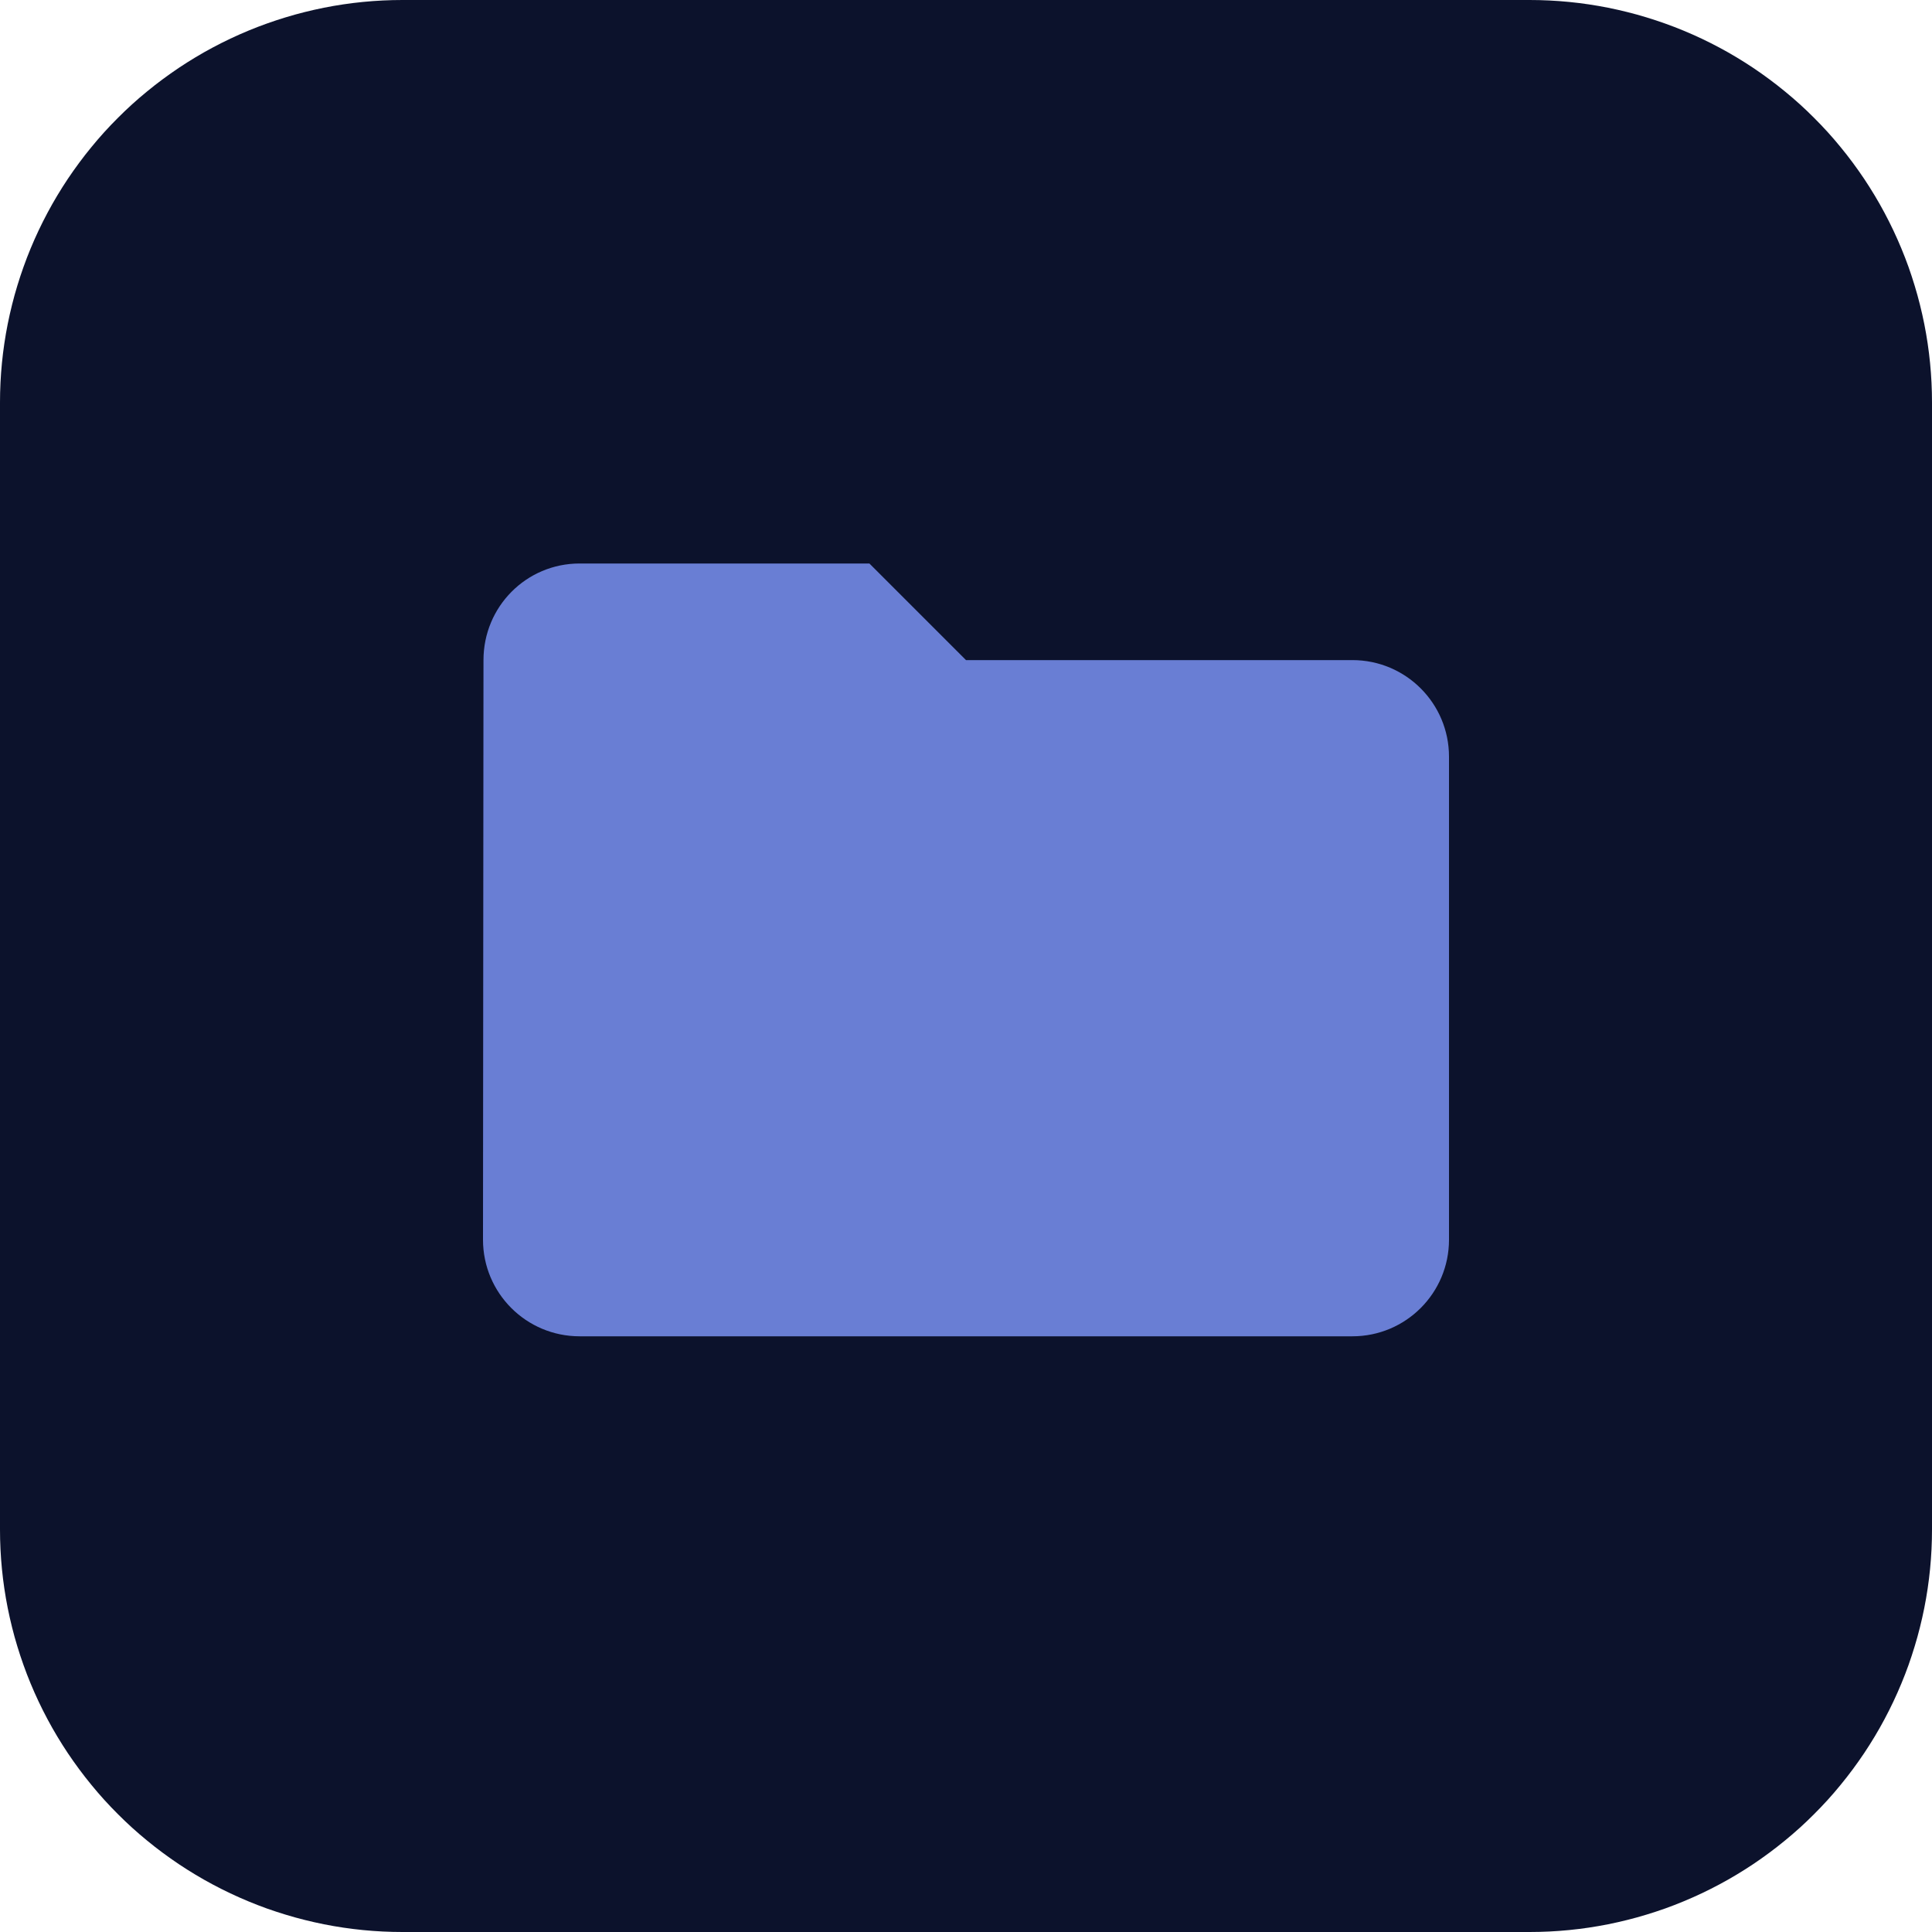 <?xml version="1.0" encoding="utf-8"?>
<svg width="48px" height="48px" viewBox="0 0 48 48" version="1.1" xmlns:xlink="http://www.w3.org/1999/xlink" xmlns="http://www.w3.org/2000/svg">
  <desc>Created with Lunacy</desc>
  <g id="Group-2">
    <path d="M9.999 0L38.001 0Q38.246 0 38.492 0.012Q38.737 0.024 38.981 0.048Q39.225 0.072 39.468 0.108Q39.711 0.144 39.952 0.192Q40.192 0.24 40.431 0.3Q40.669 0.359 40.904 0.431Q41.138 0.502 41.37 0.585Q41.601 0.667 41.827 0.761Q42.054 0.855 42.276 0.96Q42.498 1.065 42.715 1.181Q42.931 1.296 43.142 1.423Q43.352 1.549 43.556 1.685Q43.76 1.822 43.957 1.968Q44.154 2.114 44.344 2.27Q44.534 2.425 44.716 2.59Q44.898 2.755 45.071 2.929Q45.245 3.102 45.41 3.284Q45.575 3.466 45.73 3.656Q45.886 3.845 46.032 4.043Q46.178 4.24 46.315 4.444Q46.451 4.648 46.577 4.858Q46.704 5.069 46.819 5.285Q46.935 5.502 47.04 5.724Q47.145 5.946 47.239 6.173Q47.333 6.399 47.416 6.63Q47.498 6.862 47.569 7.096Q47.641 7.331 47.7 7.569Q47.76 7.808 47.808 8.048Q47.856 8.289 47.892 8.532Q47.928 8.775 47.952 9.019Q47.976 9.263 47.988 9.508Q48 9.754 48 9.999L48 38.001Q48 38.246 47.988 38.492Q47.976 38.737 47.952 38.981Q47.928 39.225 47.892 39.468Q47.856 39.711 47.808 39.952Q47.76 40.192 47.7 40.431Q47.641 40.669 47.569 40.904Q47.498 41.138 47.416 41.37Q47.333 41.601 47.239 41.827Q47.145 42.054 47.04 42.276Q46.935 42.498 46.819 42.715Q46.704 42.931 46.577 43.142Q46.451 43.352 46.315 43.556Q46.178 43.76 46.032 43.957Q45.886 44.154 45.73 44.344Q45.575 44.534 45.41 44.716Q45.245 44.898 45.071 45.071Q44.898 45.245 44.716 45.41Q44.534 45.575 44.344 45.73Q44.154 45.886 43.957 46.032Q43.76 46.178 43.556 46.315Q43.352 46.451 43.142 46.577Q42.931 46.704 42.715 46.819Q42.498 46.935 42.276 47.04Q42.054 47.145 41.827 47.239Q41.601 47.333 41.37 47.416Q41.138 47.498 40.904 47.569Q40.669 47.641 40.431 47.7Q40.192 47.76 39.952 47.808Q39.711 47.856 39.468 47.892Q39.225 47.928 38.981 47.952Q38.737 47.976 38.492 47.988Q38.246 48 38.001 48L9.999 48Q9.754 48 9.508 47.988Q9.263 47.976 9.019 47.952Q8.775 47.928 8.532 47.892Q8.289 47.856 8.048 47.808Q7.808 47.76 7.569 47.7Q7.331 47.641 7.096 47.569Q6.862 47.498 6.63 47.416Q6.399 47.333 6.173 47.239Q5.946 47.145 5.724 47.04Q5.502 46.935 5.285 46.819Q5.069 46.704 4.858 46.577Q4.648 46.451 4.444 46.315Q4.24 46.178 4.043 46.032Q3.845 45.886 3.656 45.73Q3.466 45.575 3.284 45.41Q3.102 45.245 2.929 45.071Q2.755 44.898 2.59 44.716Q2.425 44.534 2.27 44.344Q2.114 44.154 1.968 43.957Q1.822 43.76 1.685 43.556Q1.549 43.352 1.423 43.142Q1.296 42.931 1.181 42.715Q1.065 42.498 0.96 42.276Q0.855 42.054 0.761 41.827Q0.667 41.601 0.585 41.37Q0.502 41.138 0.431 40.904Q0.359 40.669 0.3 40.431Q0.24 40.192 0.192 39.952Q0.144 39.711 0.108 39.468Q0.072 39.225 0.048 38.981Q0.024 38.737 0.012 38.492Q0 38.246 0 38.001L0 9.999Q0 9.754 0.012 9.508Q0.024 9.263 0.048 9.019Q0.072 8.775 0.108 8.532Q0.144 8.289 0.192 8.048Q0.24 7.808 0.3 7.569Q0.359 7.331 0.431 7.096Q0.502 6.862 0.585 6.63Q0.667 6.399 0.761 6.173Q0.855 5.946 0.96 5.724Q1.065 5.502 1.181 5.285Q1.296 5.069 1.423 4.858Q1.549 4.648 1.685 4.444Q1.822 4.24 1.968 4.043Q2.114 3.845 2.27 3.656Q2.425 3.466 2.59 3.284Q2.755 3.102 2.929 2.929Q3.102 2.755 3.284 2.59Q3.466 2.425 3.656 2.27Q3.845 2.114 4.043 1.968Q4.24 1.822 4.444 1.685Q4.648 1.549 4.858 1.423Q5.069 1.296 5.285 1.181Q5.502 1.065 5.724 0.96Q5.946 0.855 6.173 0.761Q6.399 0.667 6.63 0.585Q6.862 0.502 7.096 0.431Q7.331 0.359 7.569 0.3Q7.808 0.24 8.048 0.192Q8.289 0.144 8.532 0.108Q8.775 0.072 9.019 0.048Q9.263 0.024 9.508 0.012Q9.754 0 9.999 0L9.999 0Z" id="Rectangle-Copy" fill="#0C122C" stroke="none" />
    <path d="M21.6 2.4L12 2.4L9.6 0L2.4 0C1.074 0 0.012 1.074 0.012 2.4L0 16.8C0 18.126 1.074 19.2 2.4 19.2L21.6 19.2C22.926 19.2 24 18.126 24 16.8L24 4.8C24 3.474 22.926 2.4 21.6 2.4Z" transform="translate(12 14)" id="Path" fill="#697ED4" stroke="none" />
  </g>
</svg>